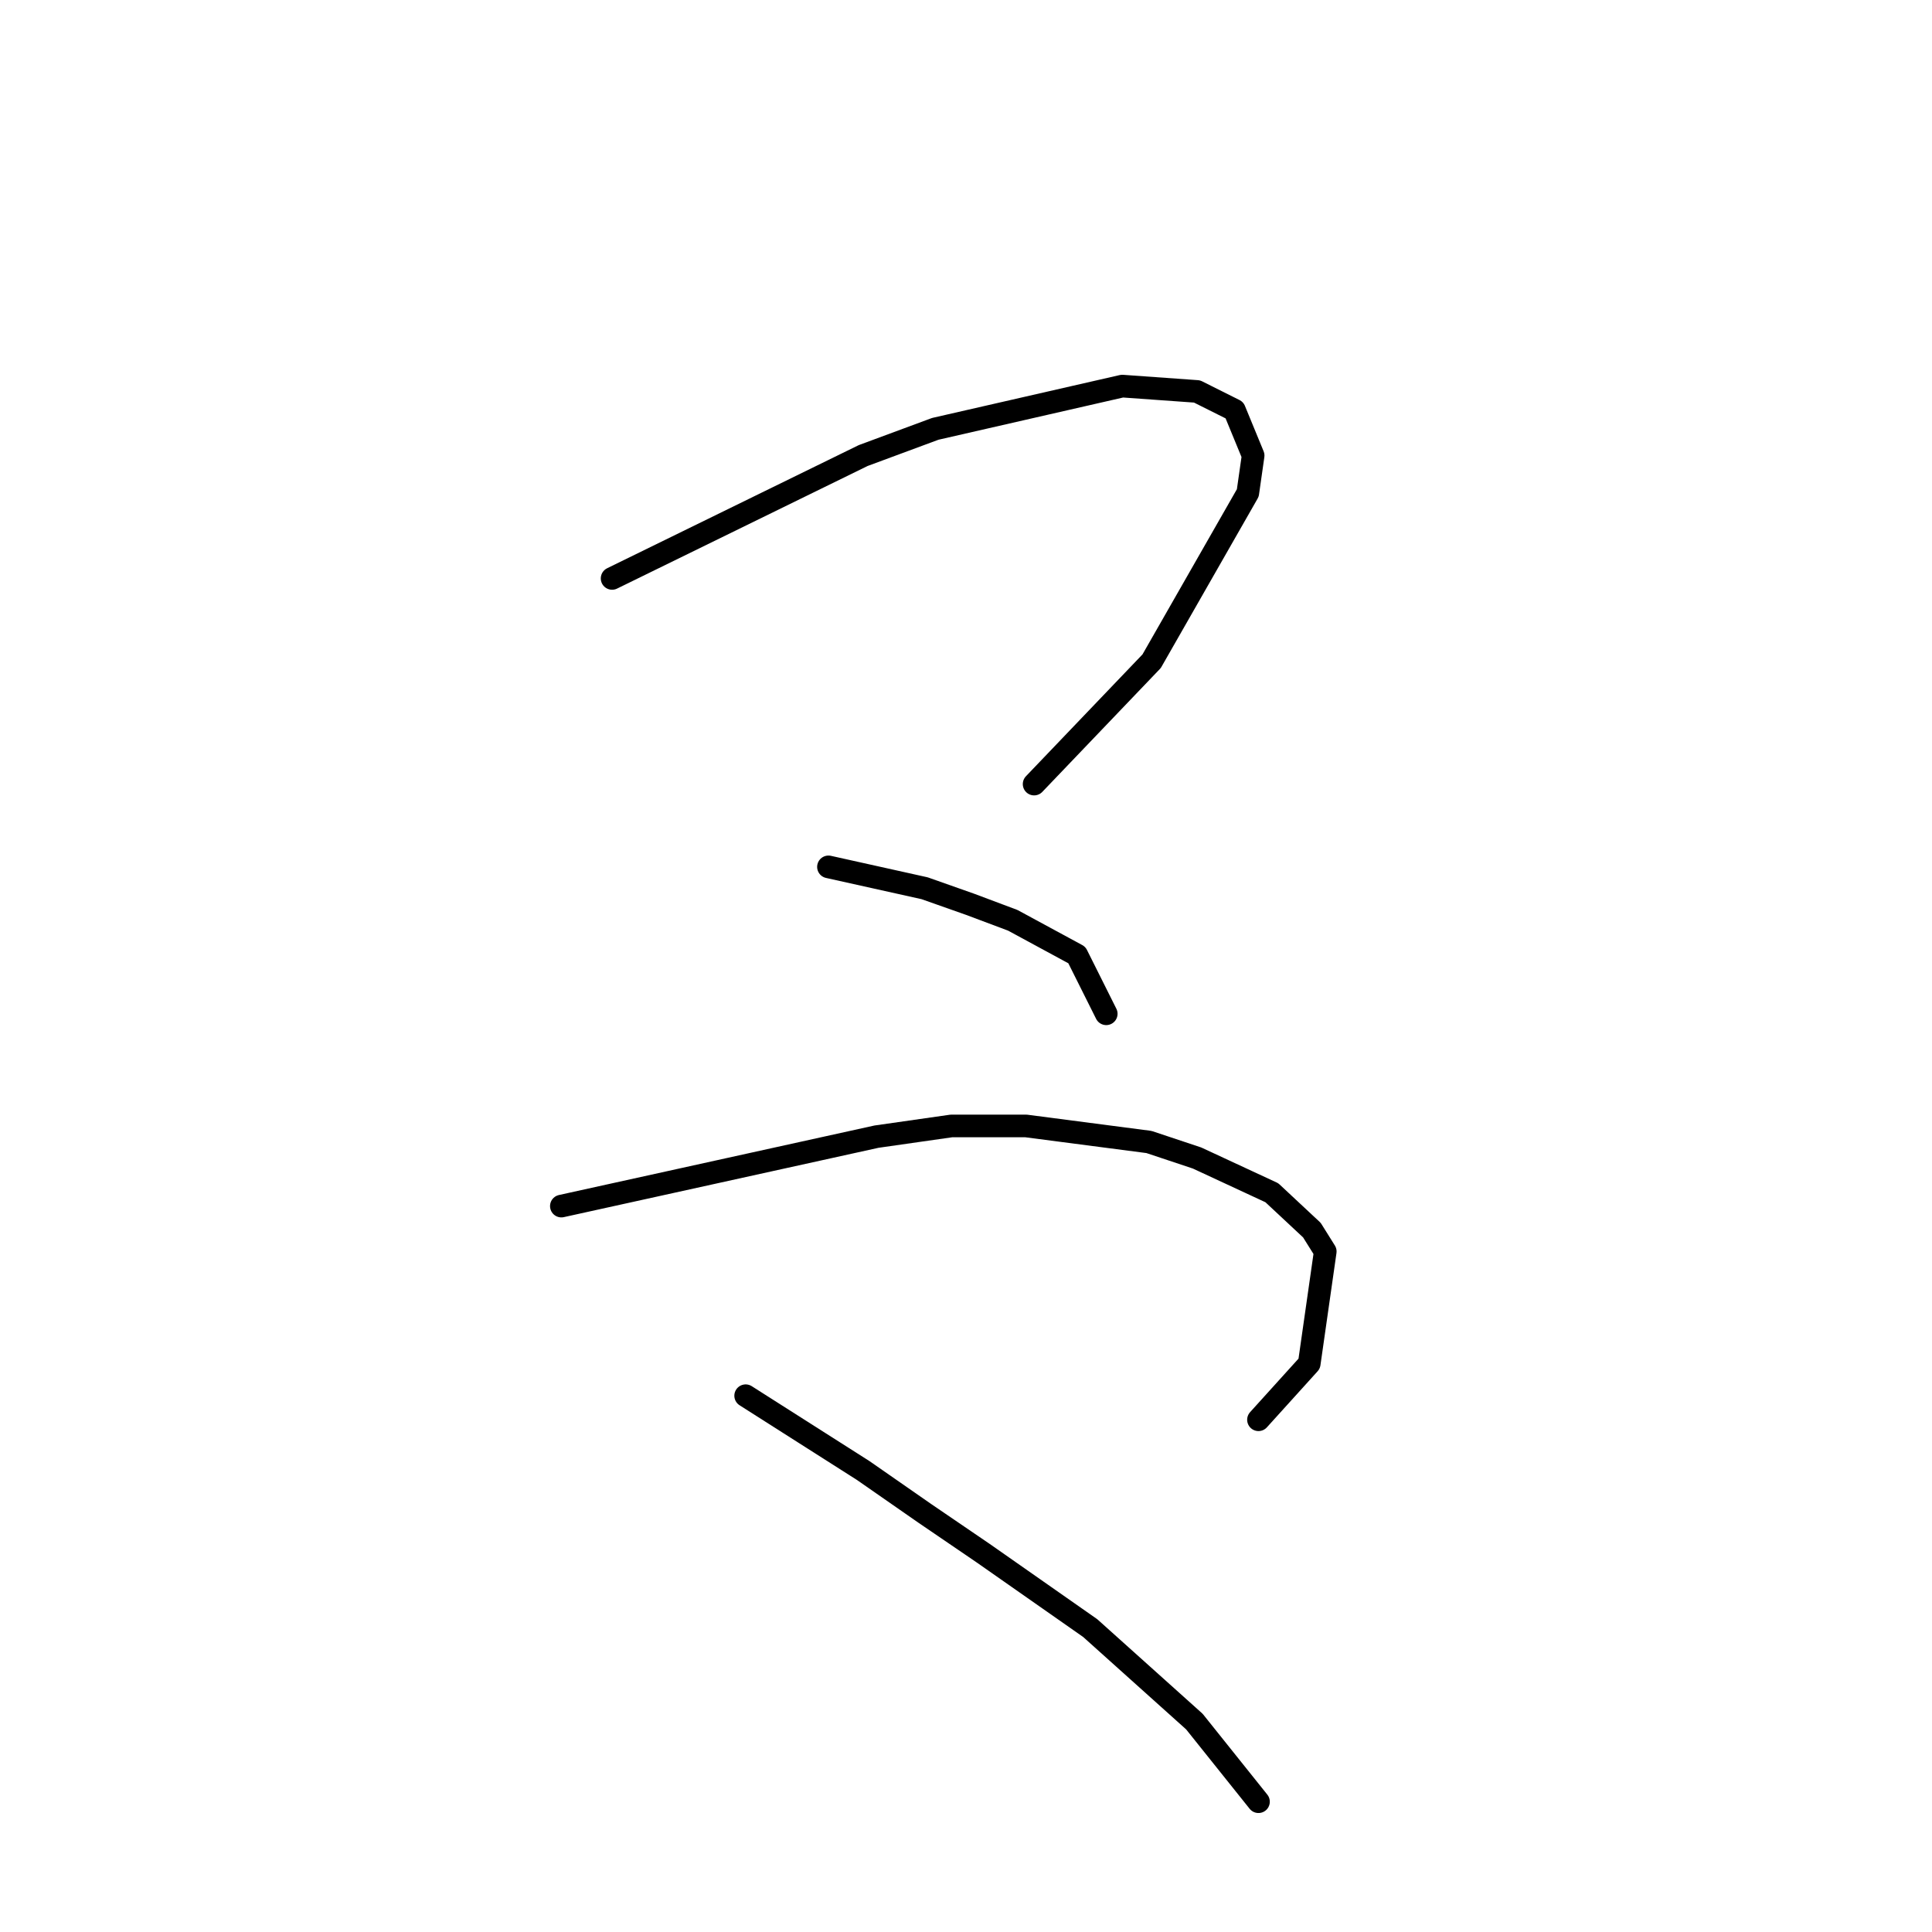 <?xml version="1.0" standalone="no"?>
    <svg width="256" height="256" xmlns="http://www.w3.org/2000/svg" version="1.1">
    <polyline stroke="black" stroke-width="3" stroke-linecap="round" fill="transparent" stroke-linejoin="round" points="81.108 76.643 97.742 68.503 114.376 60.363 123.931 56.824 148.705 51.161 158.615 51.869 163.57 54.347 166.047 60.363 165.339 65.318 152.598 87.614 137.026 103.894 137.026 103.894 " />
        <polyline stroke="black" stroke-width="3" stroke-linecap="round" fill="transparent" stroke-linejoin="round" points="109.775 114.866 116.145 116.281 122.516 117.697 128.532 119.82 134.195 121.944 142.689 126.545 146.582 134.331 146.582 134.331 " />
        <polyline stroke="black" stroke-width="3" stroke-linecap="round" fill="transparent" stroke-linejoin="round" points="74.384 159.812 95.264 155.212 116.145 150.611 126.055 149.195 135.964 149.195 152.244 151.319 158.615 153.442 168.524 158.043 173.833 162.998 175.603 165.829 173.479 180.693 166.755 188.125 166.755 188.125 " />
        <polyline stroke="black" stroke-width="3" stroke-linecap="round" fill="transparent" stroke-linejoin="round" points="98.804 184.94 106.59 189.895 114.376 194.85 122.516 200.512 130.302 205.821 144.458 215.73 158.261 228.117 166.755 238.735 166.755 238.735 " />
        </svg>